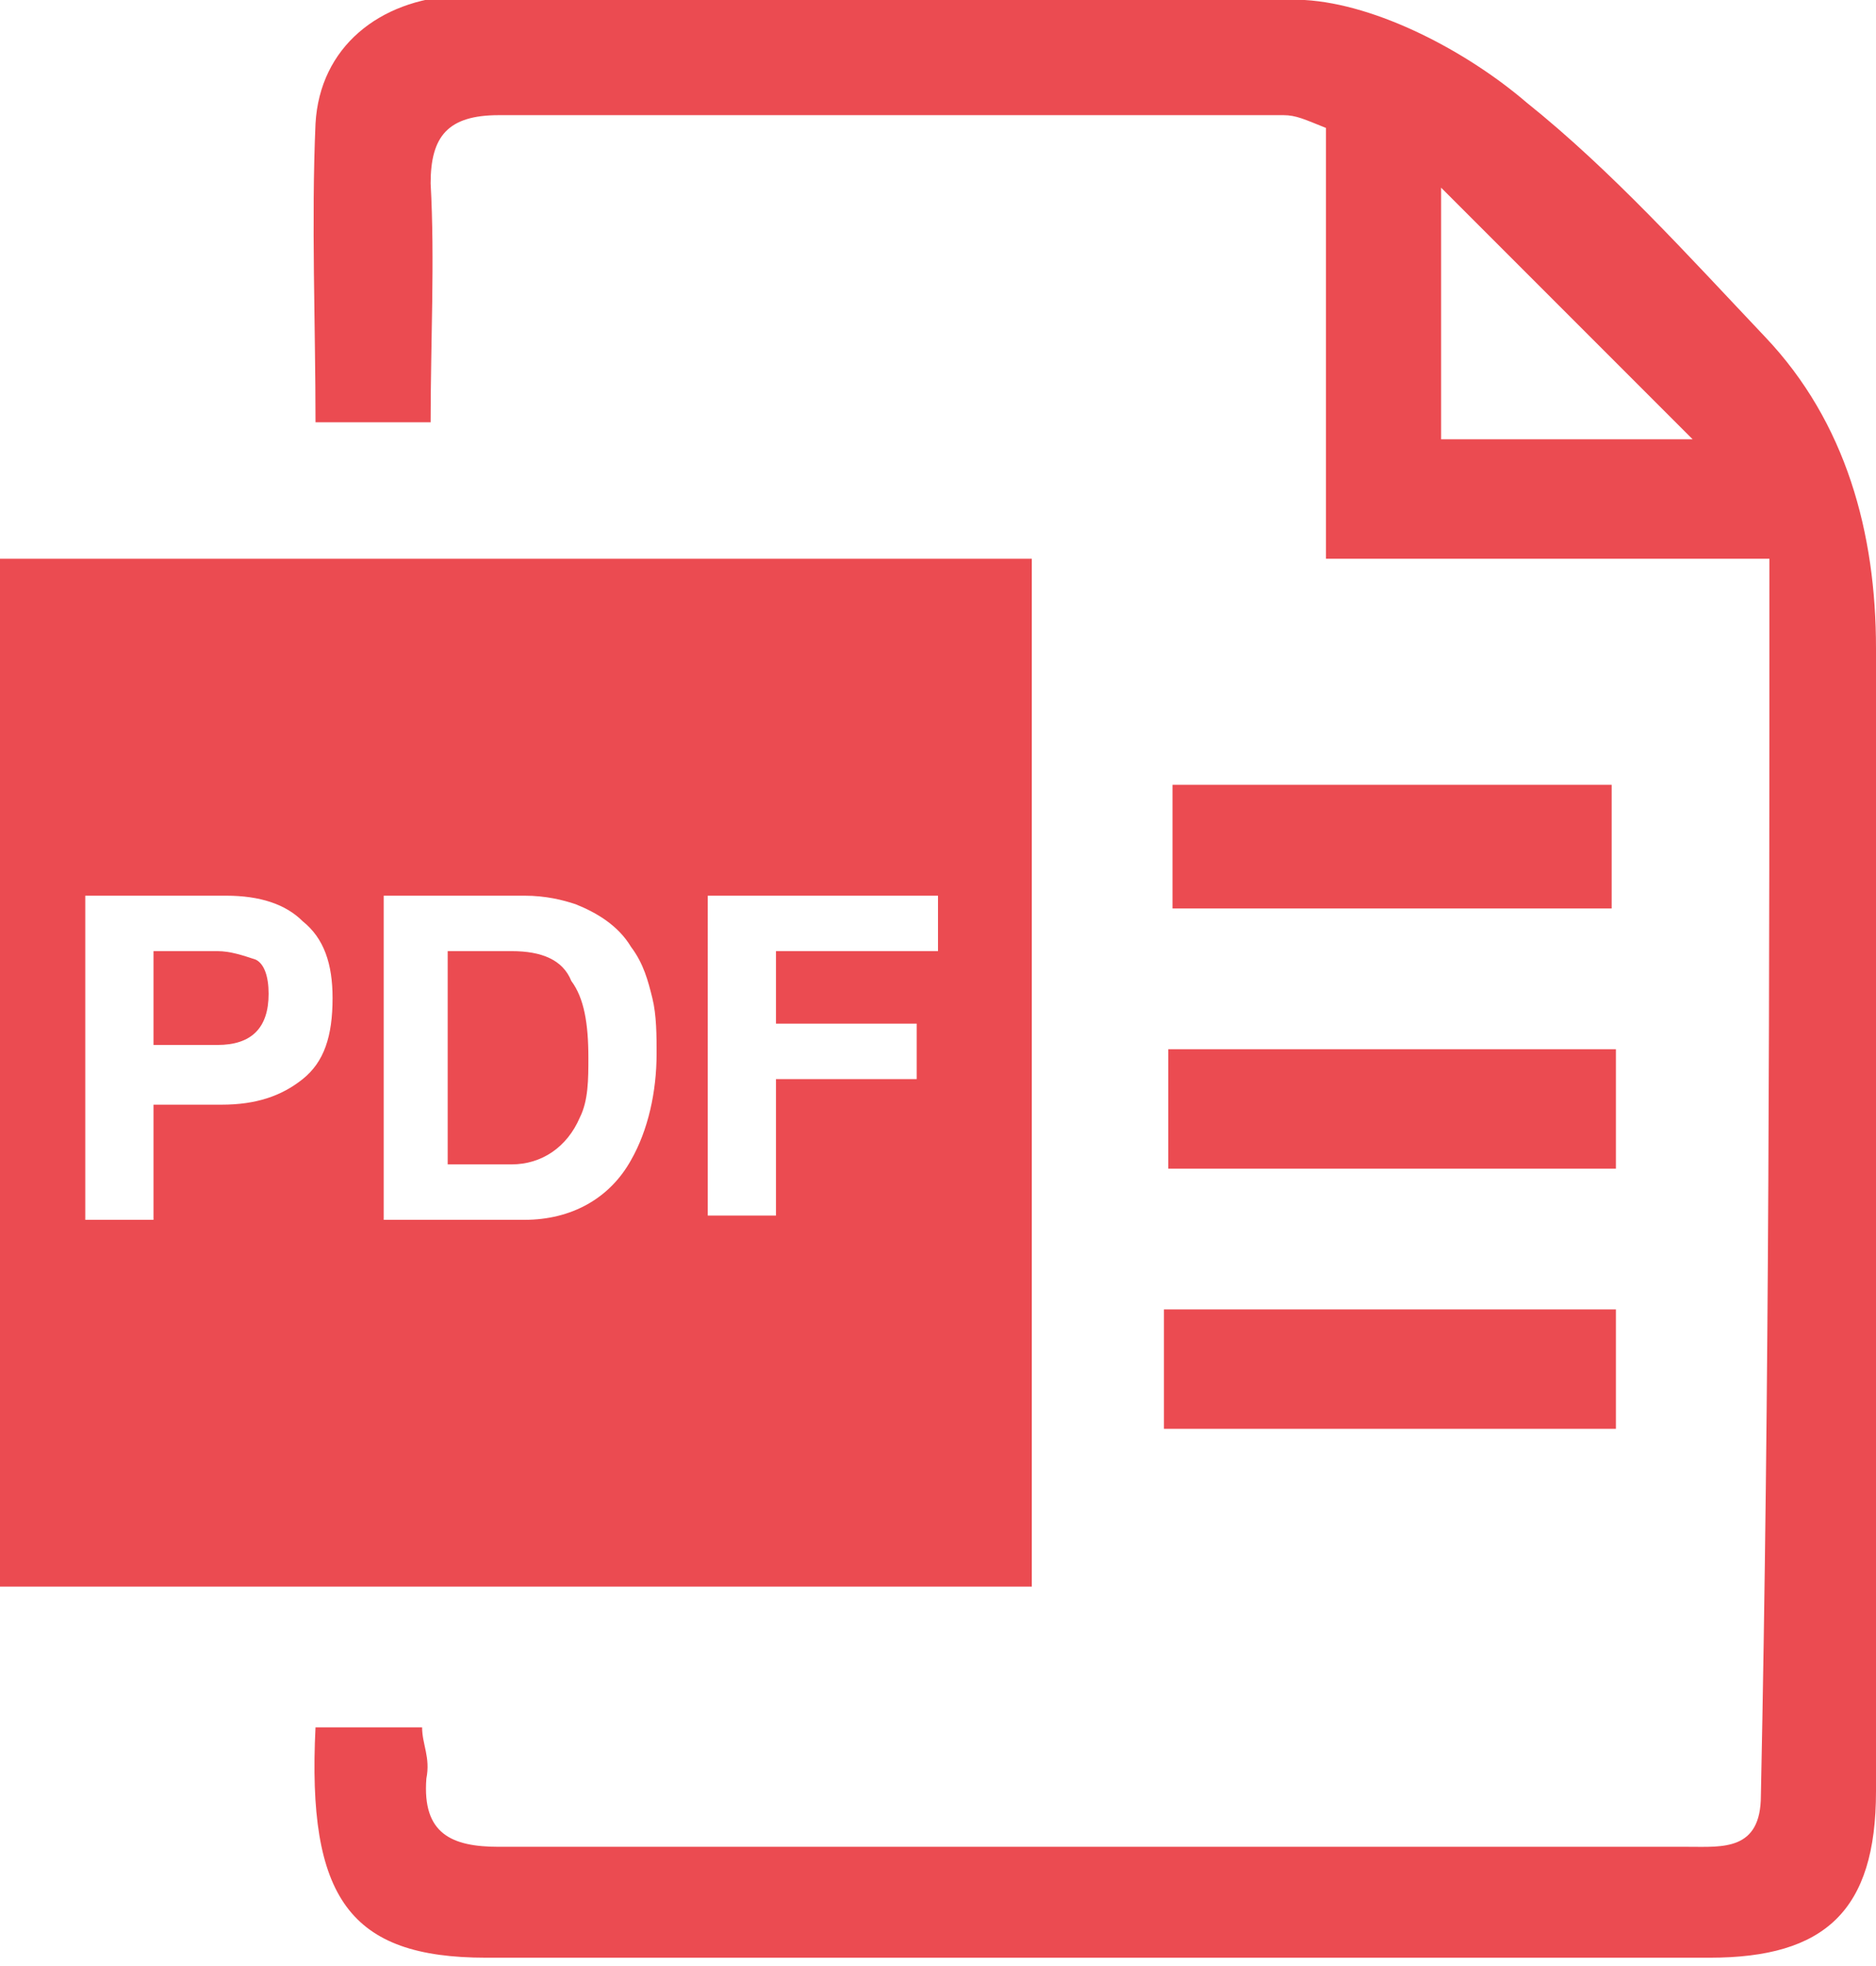 <?xml version="1.0" encoding="utf-8"?>
<!-- Generator: Adobe Illustrator 19.0.0, SVG Export Plug-In . SVG Version: 6.00 Build 0)  -->
<svg version="1.1" id="图层_1" xmlns="http://www.w3.org/2000/svg" xmlns:xlink="http://www.w3.org/1999/xlink" x="0px" y="0px"
	 viewBox="0 0 44 46.1" style="enable-background:new 0 0 44 46.1;" xml:space="preserve">
<style type="text/css">
	.st0{fill:#51B95A;}
	.st1{fill:#EB4B51;}
	.st2{fill:none;}
</style>
<path id="XMLID_187_" class="st0" d="M20.5,21.4"/>
<path id="XMLID_183_" class="st1" d="M41.5,13.1H31.1V3c-0.5-0.2-0.7-0.3-1-0.3H11.7c-1.2,0-1.6,0.5-1.6,1.6c0.1,1.8,0,3.7,0,5.6
	H7.4c0-2.3-0.1-4.7,0-7C7.5,1.1,8.9,0,10.7-0.1C17.3-0.1,24-0.2,30.6,0c1.7,0.1,3.8,1.2,5.2,2.4c2,1.6,3.8,3.6,5.6,5.5
	c1.9,2,2.6,4.6,2.6,7.3c0.1,8.9,0,17.9,0,26.8c0,2.8-1.2,3.9-3.9,3.9H11.4c-3.2,0-4.2-1.4-4-5.4h2.5c0,0.4,0.2,0.7,0.1,1.2
	c-0.1,1.3,0.6,1.6,1.7,1.6h27.9c0.8,0,1.7,0.1,1.7-1.2C41.5,32.5,41.5,22.9,41.5,13.1L41.5,13.1z M39.7,10.3l-5.9-5.9v5.9H39.7z
	 M39.7,10.3"/>
<rect id="XMLID_182_" x="0" y="-0.2" class="st2" width="44" height="46.1"/>
<path id="XMLID_157_" class="st1" d="M27.5,21.3v-2.9h10.3v2.9H27.5z M37.9,24.6v2.8H27.4v-2.8H37.9z M27.3,33.5v-2.8h10.6v2.8H27.3
	z M27.3,33.5"/>
<g id="XMLID_188_">
	<path id="XMLID_189_" class="st1" d="M5.1,22.3H3.6v2.2h1.5c0.4,0,0.7-0.1,0.9-0.3c0.2-0.2,0.3-0.5,0.3-0.9c0-0.4-0.1-0.7-0.3-0.8
		C5.7,22.4,5.4,22.3,5.1,22.3z"/>
	<path id="XMLID_202_" class="st1" d="M12,22.3h-1.5v5H12c0.7,0,1.3-0.4,1.6-1.1c0.2-0.4,0.2-0.9,0.2-1.4c0-0.8-0.1-1.4-0.4-1.8
		C13.2,22.5,12.7,22.3,12,22.3z"/>
	<path id="XMLID_206_" class="st1" d="M0,13.1v24.1h24.2V13.1H0z M7.1,25.3L7.1,25.3c-0.5,0.4-1.1,0.6-1.9,0.6H3.6v2.7H2V21h3.3
		c0.8,0,1.4,0.2,1.8,0.6c0.5,0.4,0.7,1,0.7,1.8C7.8,24.3,7.6,24.9,7.1,25.3z M14.8,27.2c-0.5,0.9-1.4,1.4-2.5,1.4H9V21h3.3
		c0.5,0,0.9,0.1,1.2,0.2c0.5,0.2,1,0.5,1.3,1c0.3,0.4,0.4,0.8,0.5,1.2c0.1,0.4,0.1,0.9,0.1,1.3C15.4,25.6,15.2,26.5,14.8,27.2z
		 M22,22.3h-3.8v1.7h3.3v1.3h-3.3v3.2h-1.6V21H22V22.3z"/>
</g>
</svg>
